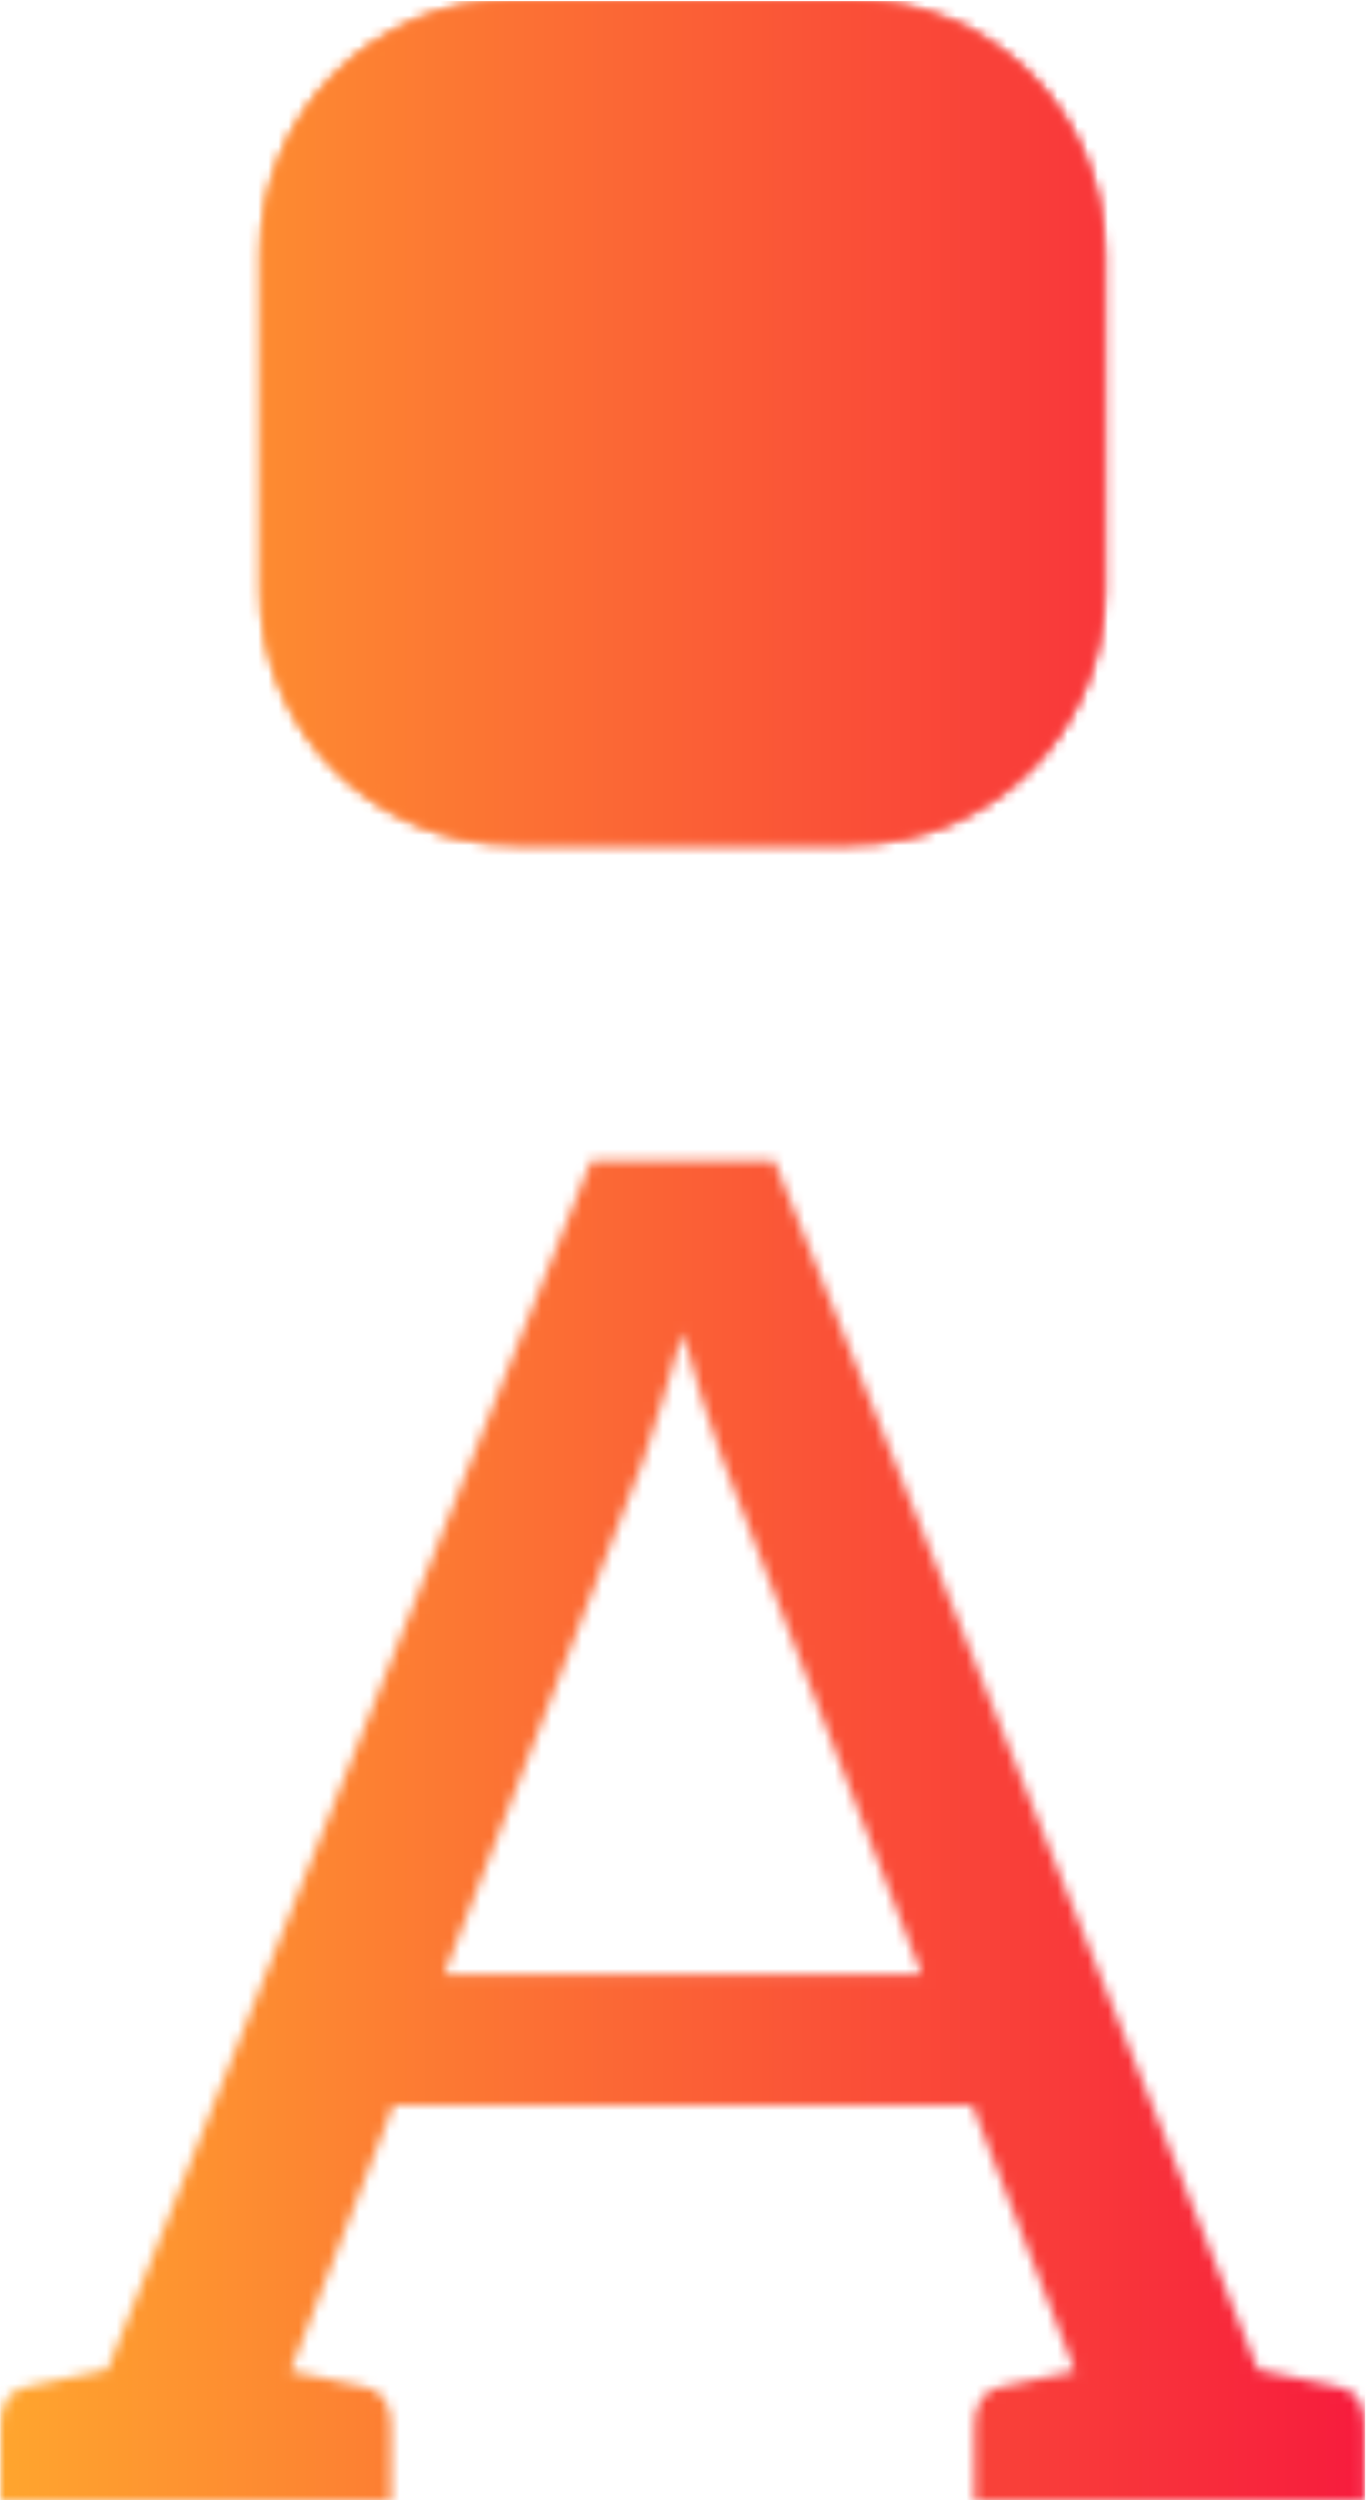 <svg xmlns="http://www.w3.org/2000/svg" version="1.1" xmlns:xlink="http://www.w3.org/1999/xlink" xmlns:svgjs="http://svgjs.dev/svgjs" width="1500" height="2744" viewBox="0 0 1500 2744"><g transform="matrix(1,0,0,1,-0.39,1.111)"><svg viewBox="0 0 135 247" data-background-color="#000000" preserveAspectRatio="xMidYMid meet" height="2744" width="1500" xmlns="http://www.w3.org/2000/svg" xmlns:xlink="http://www.w3.org/1999/xlink"><g id="tight-bounds" transform="matrix(1,0,0,1,0.035,-0.1)"><svg viewBox="0 0 134.93 247.2" height="247.2" width="134.93"><g><svg viewBox="0 0 251.682 461.097" height="247.2" width="134.93"><g transform="matrix(1,0,0,1,0,213.897)"><svg viewBox="0 0 251.682 247.2" height="247.2" width="251.682"><g id="textblocktransform"><svg viewBox="0 0 251.682 247.2" height="247.2" width="251.682" id="textblock"><g><svg viewBox="0 0 251.682 247.2" height="247.2" width="251.682"><g transform="matrix(1,0,0,1,0,0)"><svg width="251.682" viewBox="0.65 -35.85 36.5 35.85" height="247.2" data-palette-color="url(#f06ac217-8cc5-49e9-91fc-b21ce7e5a71f)"></svg></g></svg></g></svg></g></svg></g><g transform="matrix(1,0,0,1,48.071,0)"><svg viewBox="0 0 155.539 155.539" height="155.539" width="155.539"><g><svg></svg></g><g id="icon-0"><svg viewBox="0 0 155.539 155.539" height="155.539" width="155.539"><g></g><g transform="matrix(1,0,0,1,41.33,31.108)"><svg viewBox="0 0 72.88 93.324" height="93.324" width="72.88"><g><svg xmlns="http://www.w3.org/2000/svg" xmlns:xlink="http://www.w3.org/1999/xlink" version="1.1" x="0" y="0" viewBox="24.629 16 51.542 66.001" style="enable-background:new 0 0 100 100;" xml:space="preserve" height="93.324" width="72.88" class="icon-cg-0" data-fill-palette-color="quaternary" id="cg-0"><g fill="#000000" data-fill-palette-color="quaternary"><g fill="#000000" data-fill-palette-color="quaternary"><path d="M34.5 31.6C34.5 40.1 41.4 47 50 47s15.5-6.9 15.5-15.5c0-8.6-6.9-15.5-15.5-15.5S34.5 23 34.5 31.6zM64.5 31.6C64.5 39.6 58 46 50 46s-14.5-6.5-14.5-14.5S42 17.1 50 17.1 64.5 23.6 64.5 31.6z" fill="#000000" data-fill-palette-color="quaternary"></path></g><g fill="#000000" data-fill-palette-color="quaternary"><path d="M73.8 62.9C68 55.2 59.6 50.4 50.4 50.4c-9.3 0-17.6 4.8-23.4 12.5-5.9 7.9-0.1 19.1 9.8 19.1H64C73.9 82.1 79.7 70.8 73.8 62.9zM64 81.1H36.8c-4.2 0-8.1-2.4-10-6.2-1.9-3.8-1.5-8 1-11.3 5.8-7.7 14-12.1 22.6-12.1 8.5 0 16.8 4.4 22.6 12.1 2.5 3.3 2.9 7.6 1 11.3C72.1 78.7 68.3 81.1 64 81.1z" fill="#000000" data-fill-palette-color="quaternary"></path></g></g></svg></g></svg></g></svg></g></svg></g><g></g></svg></g><defs></defs><mask id="2cc4624e-4033-4a36-85d1-4da65e559d78"><g id="SvgjsG3159"><svg viewBox="0 0 134.93 247.2" height="247.2" width="134.93"><g><svg viewBox="0 0 251.682 461.097" height="247.2" width="134.93"><g transform="matrix(1,0,0,1,0,213.897)"><svg viewBox="0 0 251.682 247.2" height="247.2" width="251.682"><g id="SvgjsG3158"><svg viewBox="0 0 251.682 247.2" height="247.2" width="251.682" id="SvgjsSvg3157"><g><svg viewBox="0 0 251.682 247.2" height="247.2" width="251.682"><g transform="matrix(1,0,0,1,0,0)"><svg width="251.682" viewBox="0.65 -35.85 36.5 35.85" height="247.2" data-palette-color="url(#f06ac217-8cc5-49e9-91fc-b21ce7e5a71f)"><path d="M5.85 0L2.1 0 16.45-35.85 21.35-35.85 35.7 0 31.95 0Q31.3 0 30.9-0.33 30.5-0.65 30.3-1.15L30.3-1.15 19.95-27.9Q19.7-28.6 19.43-29.43 19.15-30.25 18.9-31.25L18.9-31.25Q18.6-30.25 18.35-29.4 18.1-28.55 17.85-27.85L17.85-27.85 7.5-1.15Q7.35-0.7 6.93-0.35 6.5 0 5.85 0L5.85 0ZM8.45 0L5.8 0 5.8-3.1 8.45-3.1 8.45 0ZM27.7-10.6L10.25-10.6 11.6-14.1 26.35-14.1 27.7-10.6ZM32.15 0L29.5 0 29.5-3.1 32.15-3.1 32.15 0ZM5.75 0L0.65 0 0.65-2.05Q0.65-2.5 0.85-2.78 1.05-3.05 1.45-3.1L1.45-3.1 5.2-3.9 5.75 0ZM11.1 0L6 0 6.55-3.9 10.3-3.1Q10.7-3.05 10.9-2.78 11.1-2.5 11.1-2.05L11.1-2.05 11.1 0ZM31.8 0L26.7 0 26.7-2.05Q26.7-2.5 26.9-2.78 27.1-3.05 27.5-3.1L27.5-3.1 31.25-3.9 31.8 0ZM37.15 0L32.05 0 32.6-3.9 36.35-3.1Q36.75-3.05 36.95-2.78 37.15-2.5 37.15-2.05L37.15-2.05 37.15 0Z" opacity="1" transform="matrix(1,0,0,1,0,0)" fill="white" class="wordmark-text-0" id="SvgjsPath3156"></path></svg></g></svg></g></svg></g></svg></g><g transform="matrix(1,0,0,1,48.071,0)"><svg viewBox="0 0 155.539 155.539" height="155.539" width="155.539"><g><svg></svg></g><g id="SvgjsG3155"><svg viewBox="0 0 155.539 155.539" height="155.539" width="155.539"><g><path transform="scale(1.555,1.555)" d="M30 100c-16.569 0-30-13.431-30-30v-40c0-16.569 13.431-30 30-30h40c16.569 0 30 13.431 30 30v40c0 16.569-13.431 30-30 30z" fill="black" fill-rule="nonzero" stroke="none" stroke-width="1" stroke-linecap="butt" stroke-linejoin="miter" stroke-miterlimit="10" stroke-dasharray="" stroke-dashoffset="0" font-family="none" font-weight="none" font-size="none" text-anchor="none" style="mix-blend-mode: normal"></path></g><g transform="matrix(1,0,0,1,41.33,31.108)"><svg viewBox="0 0 72.88 93.324" height="93.324" width="72.88"><g><svg xmlns="http://www.w3.org/2000/svg" xmlns:xlink="http://www.w3.org/1999/xlink" version="1.1" x="0" y="0" viewBox="24.629 16 51.542 66.001" style="enable-background:new 0 0 100 100;" xml:space="preserve" height="93.324" width="72.88" class="icon-cg-0" data-fill-palette-color="quaternary" id="SvgjsSvg3154"><g fill="black"><g fill="black"><path d="M34.5 31.6C34.5 40.1 41.4 47 50 47s15.5-6.9 15.5-15.5c0-8.6-6.9-15.5-15.5-15.5S34.5 23 34.5 31.6zM64.5 31.6C64.5 39.6 58 46 50 46s-14.5-6.5-14.5-14.5S42 17.1 50 17.1 64.5 23.6 64.5 31.6z" fill="black"></path></g><g fill="black"><path d="M73.8 62.9C68 55.2 59.6 50.4 50.4 50.4c-9.3 0-17.6 4.8-23.4 12.5-5.9 7.9-0.1 19.1 9.8 19.1H64C73.9 82.1 79.7 70.8 73.8 62.9zM64 81.1H36.8c-4.2 0-8.1-2.4-10-6.2-1.9-3.8-1.5-8 1-11.3 5.8-7.7 14-12.1 22.6-12.1 8.5 0 16.8 4.4 22.6 12.1 2.5 3.3 2.9 7.6 1 11.3C72.1 78.7 68.3 81.1 64 81.1z" fill="black"></path></g></g></svg></g></svg></g></svg></g></svg></g><g></g></svg></g><defs><mask></mask></defs></svg><rect width="134.93" height="247.2" fill="black" stroke="none" visibility="hidden"></rect></g></mask><linearGradient x1="0" x2="1" y1="0.5" y2="0.5" id="f06ac217-8cc5-49e9-91fc-b21ce7e5a71f"><stop stop-color="#ffa62e" offset="0"></stop><stop stop-color="#f71b3d" offset="1"></stop></linearGradient><rect width="134.93" height="247.2" fill="url(#f06ac217-8cc5-49e9-91fc-b21ce7e5a71f)" mask="url(#2cc4624e-4033-4a36-85d1-4da65e559d78)" data-fill-palette-color="primary"></rect><mask id="3cfa464d-8c9e-4715-b5b9-c696c23fe789"><g id="SvgjsG3182"><svg viewBox="0 0 134.93 247.2" height="247.2" width="134.93"><g><svg viewBox="0 0 251.682 461.097" height="247.2" width="134.93"><g transform="matrix(1,0,0,1,0,213.897)"><svg viewBox="0 0 251.682 247.2" height="247.2" width="251.682"><g id="SvgjsG3181"><svg viewBox="0 0 251.682 247.2" height="247.2" width="251.682" id="SvgjsSvg3180"><g><svg viewBox="0 0 251.682 247.2" height="247.2" width="251.682"><g transform="matrix(1,0,0,1,0,0)"><svg width="251.682" viewBox="0.65 -35.85 36.5 35.85" height="247.2" data-palette-color="url(#f06ac217-8cc5-49e9-91fc-b21ce7e5a71f)"></svg></g></svg></g></svg></g></svg></g><g transform="matrix(1,0,0,1,48.071,0)"><svg viewBox="0 0 155.539 155.539" height="155.539" width="155.539"><g><svg></svg></g><g id="SvgjsG3179"><svg viewBox="0 0 155.539 155.539" height="155.539" width="155.539"><g><path transform="scale(1.555,1.555)" d="M30 100c-16.569 0-30-13.431-30-30v-40c0-16.569 13.431-30 30-30h40c16.569 0 30 13.431 30 30v40c0 16.569-13.431 30-30 30z" fill="white" fill-rule="nonzero" stroke="none" stroke-width="1" stroke-linecap="butt" stroke-linejoin="miter" stroke-miterlimit="10" stroke-dasharray="" stroke-dashoffset="0" font-family="none" font-weight="none" font-size="none" text-anchor="none" style="mix-blend-mode: normal"></path></g><g transform="matrix(1,0,0,1,41.33,31.108)"><svg viewBox="0 0 72.88 93.324" height="93.324" width="72.88"><g><svg xmlns="http://www.w3.org/2000/svg" xmlns:xlink="http://www.w3.org/1999/xlink" version="1.1" x="0" y="0" viewBox="24.629 16 51.542 66.001" style="enable-background:new 0 0 100 100;" xml:space="preserve" height="93.324" width="72.88" class="icon-cg-0" data-fill-palette-color="quaternary" id="SvgjsSvg3178"><g fill="black"><g fill="black"><path d="M34.5 31.6C34.5 40.1 41.4 47 50 47s15.5-6.9 15.5-15.5c0-8.6-6.9-15.5-15.5-15.5S34.5 23 34.5 31.6zM64.5 31.6C64.5 39.6 58 46 50 46s-14.5-6.5-14.5-14.5S42 17.1 50 17.1 64.5 23.6 64.5 31.6z" fill="black"></path></g><g fill="black"><path d="M73.8 62.9C68 55.2 59.6 50.4 50.4 50.4c-9.3 0-17.6 4.8-23.4 12.5-5.9 7.9-0.1 19.1 9.8 19.1H64C73.9 82.1 79.7 70.8 73.8 62.9zM64 81.1H36.8c-4.2 0-8.1-2.4-10-6.2-1.9-3.8-1.5-8 1-11.3 5.8-7.7 14-12.1 22.6-12.1 8.5 0 16.8 4.4 22.6 12.1 2.5 3.3 2.9 7.6 1 11.3C72.1 78.7 68.3 81.1 64 81.1z" fill="black"></path></g></g></svg></g></svg></g></svg></g></svg></g><g></g></svg></g><defs><mask></mask></defs><mask><g id="SvgjsG3177"><svg viewBox="0 0 134.93 247.2" height="247.2" width="134.93"><g><svg viewBox="0 0 251.682 461.097" height="247.2" width="134.93"><g transform="matrix(1,0,0,1,0,213.897)"><svg viewBox="0 0 251.682 247.2" height="247.2" width="251.682"><g id="SvgjsG3176"><svg viewBox="0 0 251.682 247.2" height="247.2" width="251.682" id="SvgjsSvg3175"><g><svg viewBox="0 0 251.682 247.2" height="247.2" width="251.682"><g transform="matrix(1,0,0,1,0,0)"><svg width="251.682" viewBox="0.65 -35.85 36.5 35.85" height="247.2" data-palette-color="url(#f06ac217-8cc5-49e9-91fc-b21ce7e5a71f)"><path d="M5.85 0L2.1 0 16.45-35.85 21.35-35.85 35.7 0 31.95 0Q31.3 0 30.9-0.33 30.5-0.65 30.3-1.15L30.3-1.15 19.95-27.9Q19.7-28.6 19.43-29.43 19.15-30.25 18.9-31.25L18.9-31.25Q18.6-30.25 18.35-29.4 18.1-28.55 17.85-27.85L17.85-27.85 7.5-1.15Q7.35-0.7 6.93-0.35 6.5 0 5.85 0L5.85 0ZM8.45 0L5.8 0 5.8-3.1 8.45-3.1 8.45 0ZM27.7-10.6L10.25-10.6 11.6-14.1 26.35-14.1 27.7-10.6ZM32.15 0L29.5 0 29.5-3.1 32.15-3.1 32.15 0ZM5.75 0L0.65 0 0.65-2.05Q0.65-2.5 0.85-2.78 1.05-3.05 1.45-3.1L1.45-3.1 5.2-3.9 5.75 0ZM11.1 0L6 0 6.55-3.9 10.3-3.1Q10.7-3.05 10.9-2.78 11.1-2.5 11.1-2.05L11.1-2.05 11.1 0ZM31.8 0L26.7 0 26.7-2.05Q26.7-2.5 26.9-2.78 27.1-3.05 27.5-3.1L27.5-3.1 31.25-3.9 31.8 0ZM37.15 0L32.05 0 32.6-3.9 36.35-3.1Q36.75-3.05 36.95-2.78 37.15-2.5 37.15-2.05L37.15-2.05 37.15 0Z" opacity="1" transform="matrix(1,0,0,1,0,0)" fill="black" class="wordmark-text-0" id="SvgjsPath3174"></path></svg></g></svg></g></svg></g></svg></g><g transform="matrix(1,0,0,1,48.071,0)"><svg viewBox="0 0 155.539 155.539" height="155.539" width="155.539"><g><svg></svg></g><g id="SvgjsG3173"><svg viewBox="0 0 155.539 155.539" height="155.539" width="155.539"><g><path transform="scale(1.555,1.555)" d="M30 100c-16.569 0-30-13.431-30-30v-40c0-16.569 13.431-30 30-30h40c16.569 0 30 13.431 30 30v40c0 16.569-13.431 30-30 30z" fill="black" fill-rule="nonzero" stroke="none" stroke-width="1" stroke-linecap="butt" stroke-linejoin="miter" stroke-miterlimit="10" stroke-dasharray="" stroke-dashoffset="0" font-family="none" font-weight="none" font-size="none" text-anchor="none" style="mix-blend-mode: normal"></path></g><g transform="matrix(1,0,0,1,41.33,31.108)"><svg viewBox="0 0 72.88 93.324" height="93.324" width="72.88"><g><svg xmlns="http://www.w3.org/2000/svg" xmlns:xlink="http://www.w3.org/1999/xlink" version="1.1" x="0" y="0" viewBox="24.629 16 51.542 66.001" style="enable-background:new 0 0 100 100;" xml:space="preserve" height="93.324" width="72.88" class="icon-cg-0" data-fill-palette-color="quaternary" id="SvgjsSvg3172"><g fill="black"><g fill="black"><path d="M34.5 31.6C34.5 40.1 41.4 47 50 47s15.5-6.9 15.5-15.5c0-8.6-6.9-15.5-15.5-15.5S34.5 23 34.5 31.6zM64.5 31.6C64.5 39.6 58 46 50 46s-14.5-6.5-14.5-14.5S42 17.1 50 17.1 64.5 23.6 64.5 31.6z" fill="black"></path></g><g fill="black"><path d="M73.8 62.9C68 55.2 59.6 50.4 50.4 50.4c-9.3 0-17.6 4.8-23.4 12.5-5.9 7.9-0.1 19.1 9.8 19.1H64C73.9 82.1 79.7 70.8 73.8 62.9zM64 81.1H36.8c-4.2 0-8.1-2.4-10-6.2-1.9-3.8-1.5-8 1-11.3 5.8-7.7 14-12.1 22.6-12.1 8.5 0 16.8 4.4 22.6 12.1 2.5 3.3 2.9 7.6 1 11.3C72.1 78.7 68.3 81.1 64 81.1z" fill="black"></path></g></g></svg></g></svg></g></svg></g></svg></g><g></g></svg></g><defs><mask></mask></defs></svg><rect width="134.93" height="247.2" fill="black" stroke="none" visibility="hidden"></rect></g></mask></svg><rect width="134.93" height="247.2" fill="black" stroke="none" visibility="hidden"></rect></g></mask><linearGradient x1="0" x2="1" y1="0.5" y2="0.5" id="9499ea01-af7e-4a94-961b-91f8cb1310bf"><stop stop-color="#ffa62e" offset="0"></stop><stop stop-color="#f71b3d" offset="1"></stop></linearGradient><rect width="134.93" height="247.2" fill="url(#9499ea01-af7e-4a94-961b-91f8cb1310bf)" mask="url(#3cfa464d-8c9e-4715-b5b9-c696c23fe789)" data-fill-palette-color="accent"></rect></svg><rect width="134.93" height="247.2" fill="none" stroke="none" visibility="hidden"></rect></g></svg></g></svg>